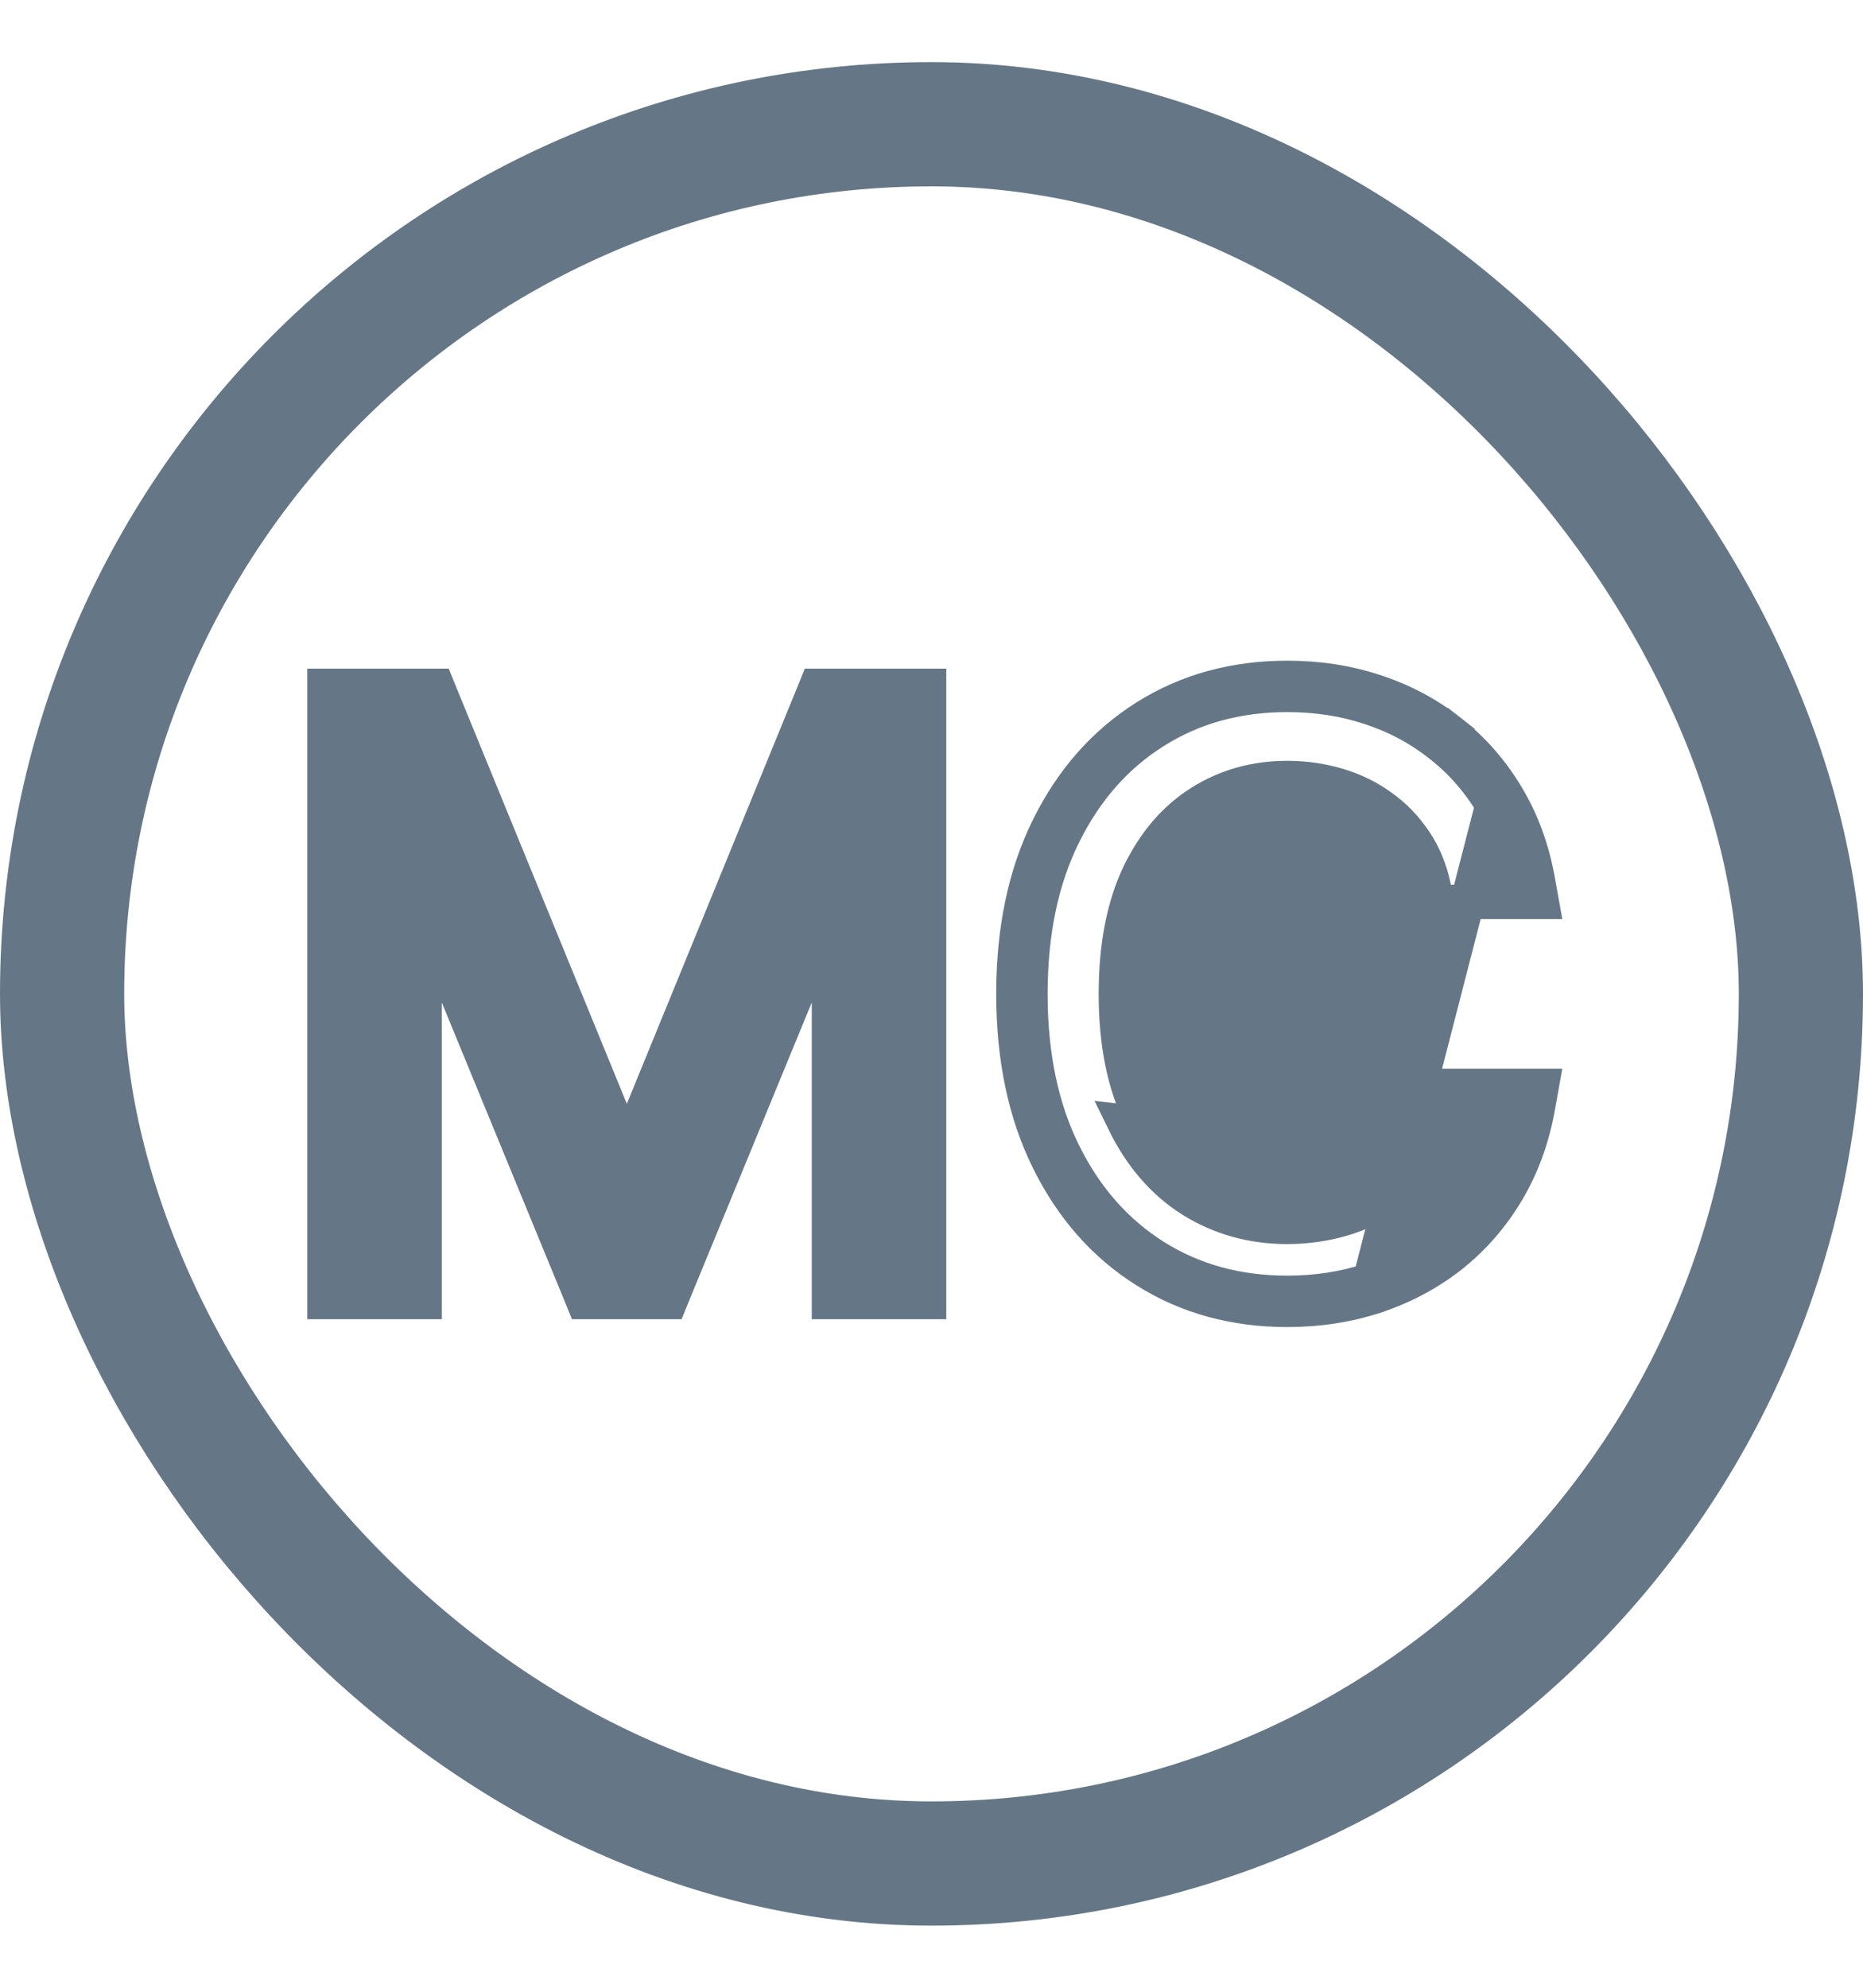 <svg width="15" height="16" viewBox="0 0 15 16" fill="none" xmlns="http://www.w3.org/2000/svg">
<rect x="0.5" y="1" width="14" height="14" rx="7" stroke="#657786"/>
<path d="M11.595 5.999L11.681 5.89C11.5 5.747 11.297 5.639 11.073 5.566C10.851 5.492 10.614 5.456 10.365 5.456C9.942 5.456 9.56 5.559 9.225 5.77C8.891 5.98 8.629 6.277 8.441 6.658C8.251 7.041 8.159 7.49 8.159 8C8.159 8.511 8.251 8.959 8.441 9.342C8.629 9.723 8.891 10.021 9.225 10.23C9.56 10.441 9.942 10.544 10.365 10.544C10.614 10.544 10.851 10.508 11.073 10.435C11.297 10.361 11.499 10.254 11.68 10.113L11.681 10.112C11.862 9.969 12.014 9.795 12.135 9.592C12.257 9.387 12.34 9.157 12.385 8.903L12.414 8.74H12.249H11.682H11.57L11.547 8.85C11.517 8.996 11.464 9.123 11.391 9.232L11.391 9.232C11.318 9.342 11.229 9.434 11.124 9.51C11.019 9.584 10.903 9.641 10.774 9.679C10.643 9.718 10.507 9.738 10.365 9.738C10.106 9.738 9.874 9.673 9.667 9.544C9.463 9.416 9.297 9.226 9.171 8.967C9.049 8.711 8.984 8.391 8.984 8C8.984 7.609 9.049 7.289 9.171 7.033C9.297 6.774 9.463 6.584 9.667 6.457C9.874 6.327 10.106 6.262 10.365 6.262C10.507 6.262 10.643 6.282 10.774 6.321C10.902 6.359 11.019 6.416 11.123 6.492L11.123 6.492L11.125 6.493C11.229 6.567 11.318 6.659 11.391 6.768L11.391 6.768L11.392 6.769C11.464 6.876 11.517 7.002 11.547 7.15L11.57 7.26H11.682H12.249H12.414L12.385 7.098C12.34 6.842 12.257 6.612 12.134 6.408C12.013 6.205 11.862 6.032 11.68 5.89L11.595 5.999ZM11.595 5.999C11.763 6.13 11.903 6.29 12.016 6.479L11.03 10.303C10.823 10.372 10.601 10.406 10.365 10.406C9.965 10.406 9.61 10.309 9.299 10.114C8.988 9.918 8.743 9.641 8.565 9.281C8.386 8.921 8.297 8.494 8.297 8C8.297 7.506 8.386 7.079 8.565 6.719C8.743 6.359 8.988 6.082 9.299 5.887C9.61 5.691 9.965 5.594 10.365 5.594C10.601 5.594 10.823 5.628 11.03 5.697C11.239 5.765 11.428 5.866 11.595 5.999ZM11.506 9.308C11.424 9.432 11.323 9.536 11.204 9.622C11.087 9.706 10.956 9.769 10.813 9.812C10.67 9.854 10.52 9.876 10.365 9.876C10.081 9.876 9.824 9.804 9.594 9.661C9.365 9.517 9.183 9.306 9.047 9.027L11.506 9.308ZM11.506 9.308C11.59 9.183 11.649 9.04 11.682 8.878L11.506 9.308Z" fill="#657786" stroke="#657786" stroke-width="0.276"/>
<path d="M2.75 5.52H2.612V5.658V10.343V10.481H2.75H3.281H3.419V10.343V7.371L4.663 10.395L4.698 10.481H4.79H5.303H5.395L5.43 10.395L6.674 7.371V10.343V10.481H6.812H7.343H7.481V10.343V5.658V5.52H7.343H6.666H6.573L6.538 5.606L5.047 9.249L3.555 5.606L3.52 5.52H3.427H2.75Z" fill="#657786" stroke="#657786" stroke-width="0.276"/>
</svg>
